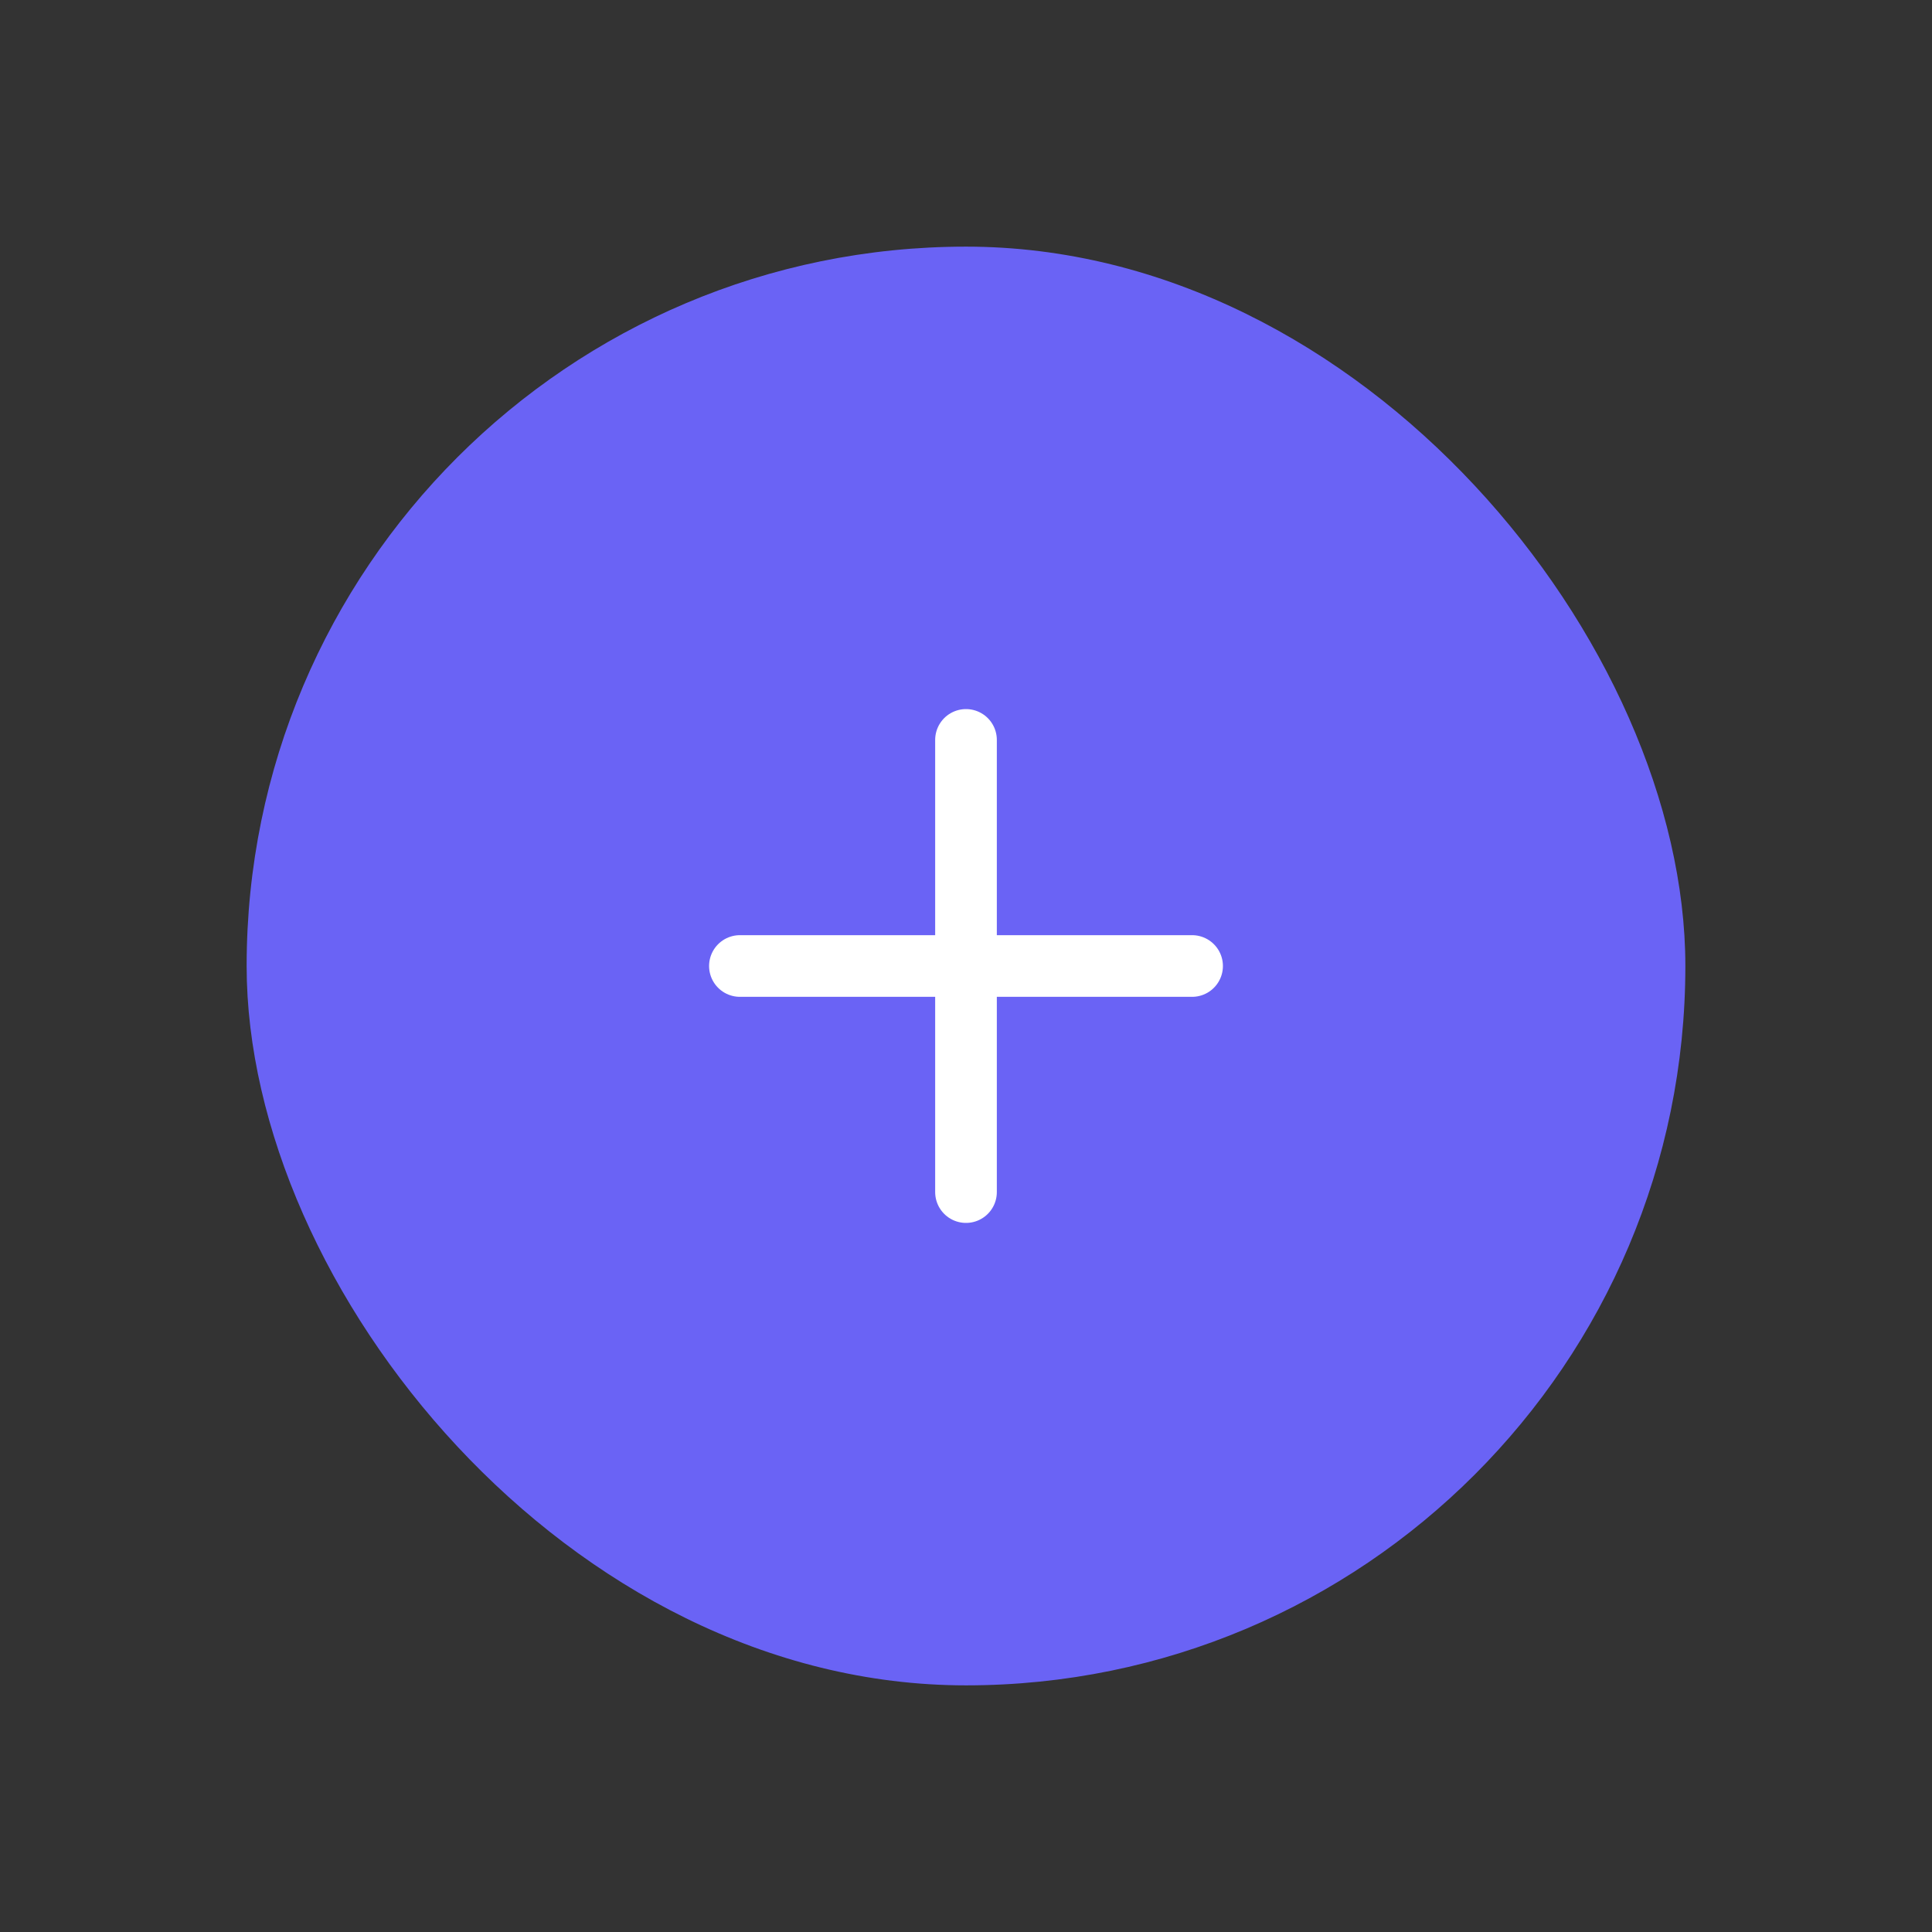 <svg width="47" height="47" viewBox="0 0 47 47" fill="none" xmlns="http://www.w3.org/2000/svg">
<rect x="0" y="0" width="47" height="47" fill="#333333" stroke="none"/>
<rect x="6" y="6" width="35" height="35" rx="17.5" fill="#6A63F5"/>
<path d="M23.5 18L23.5 29" stroke="white" stroke-width="1.5" stroke-linecap="round"/>
<path d="M29 23.5L18 23.5" stroke="white" stroke-width="1.5" stroke-linecap="round"/>
</svg>
